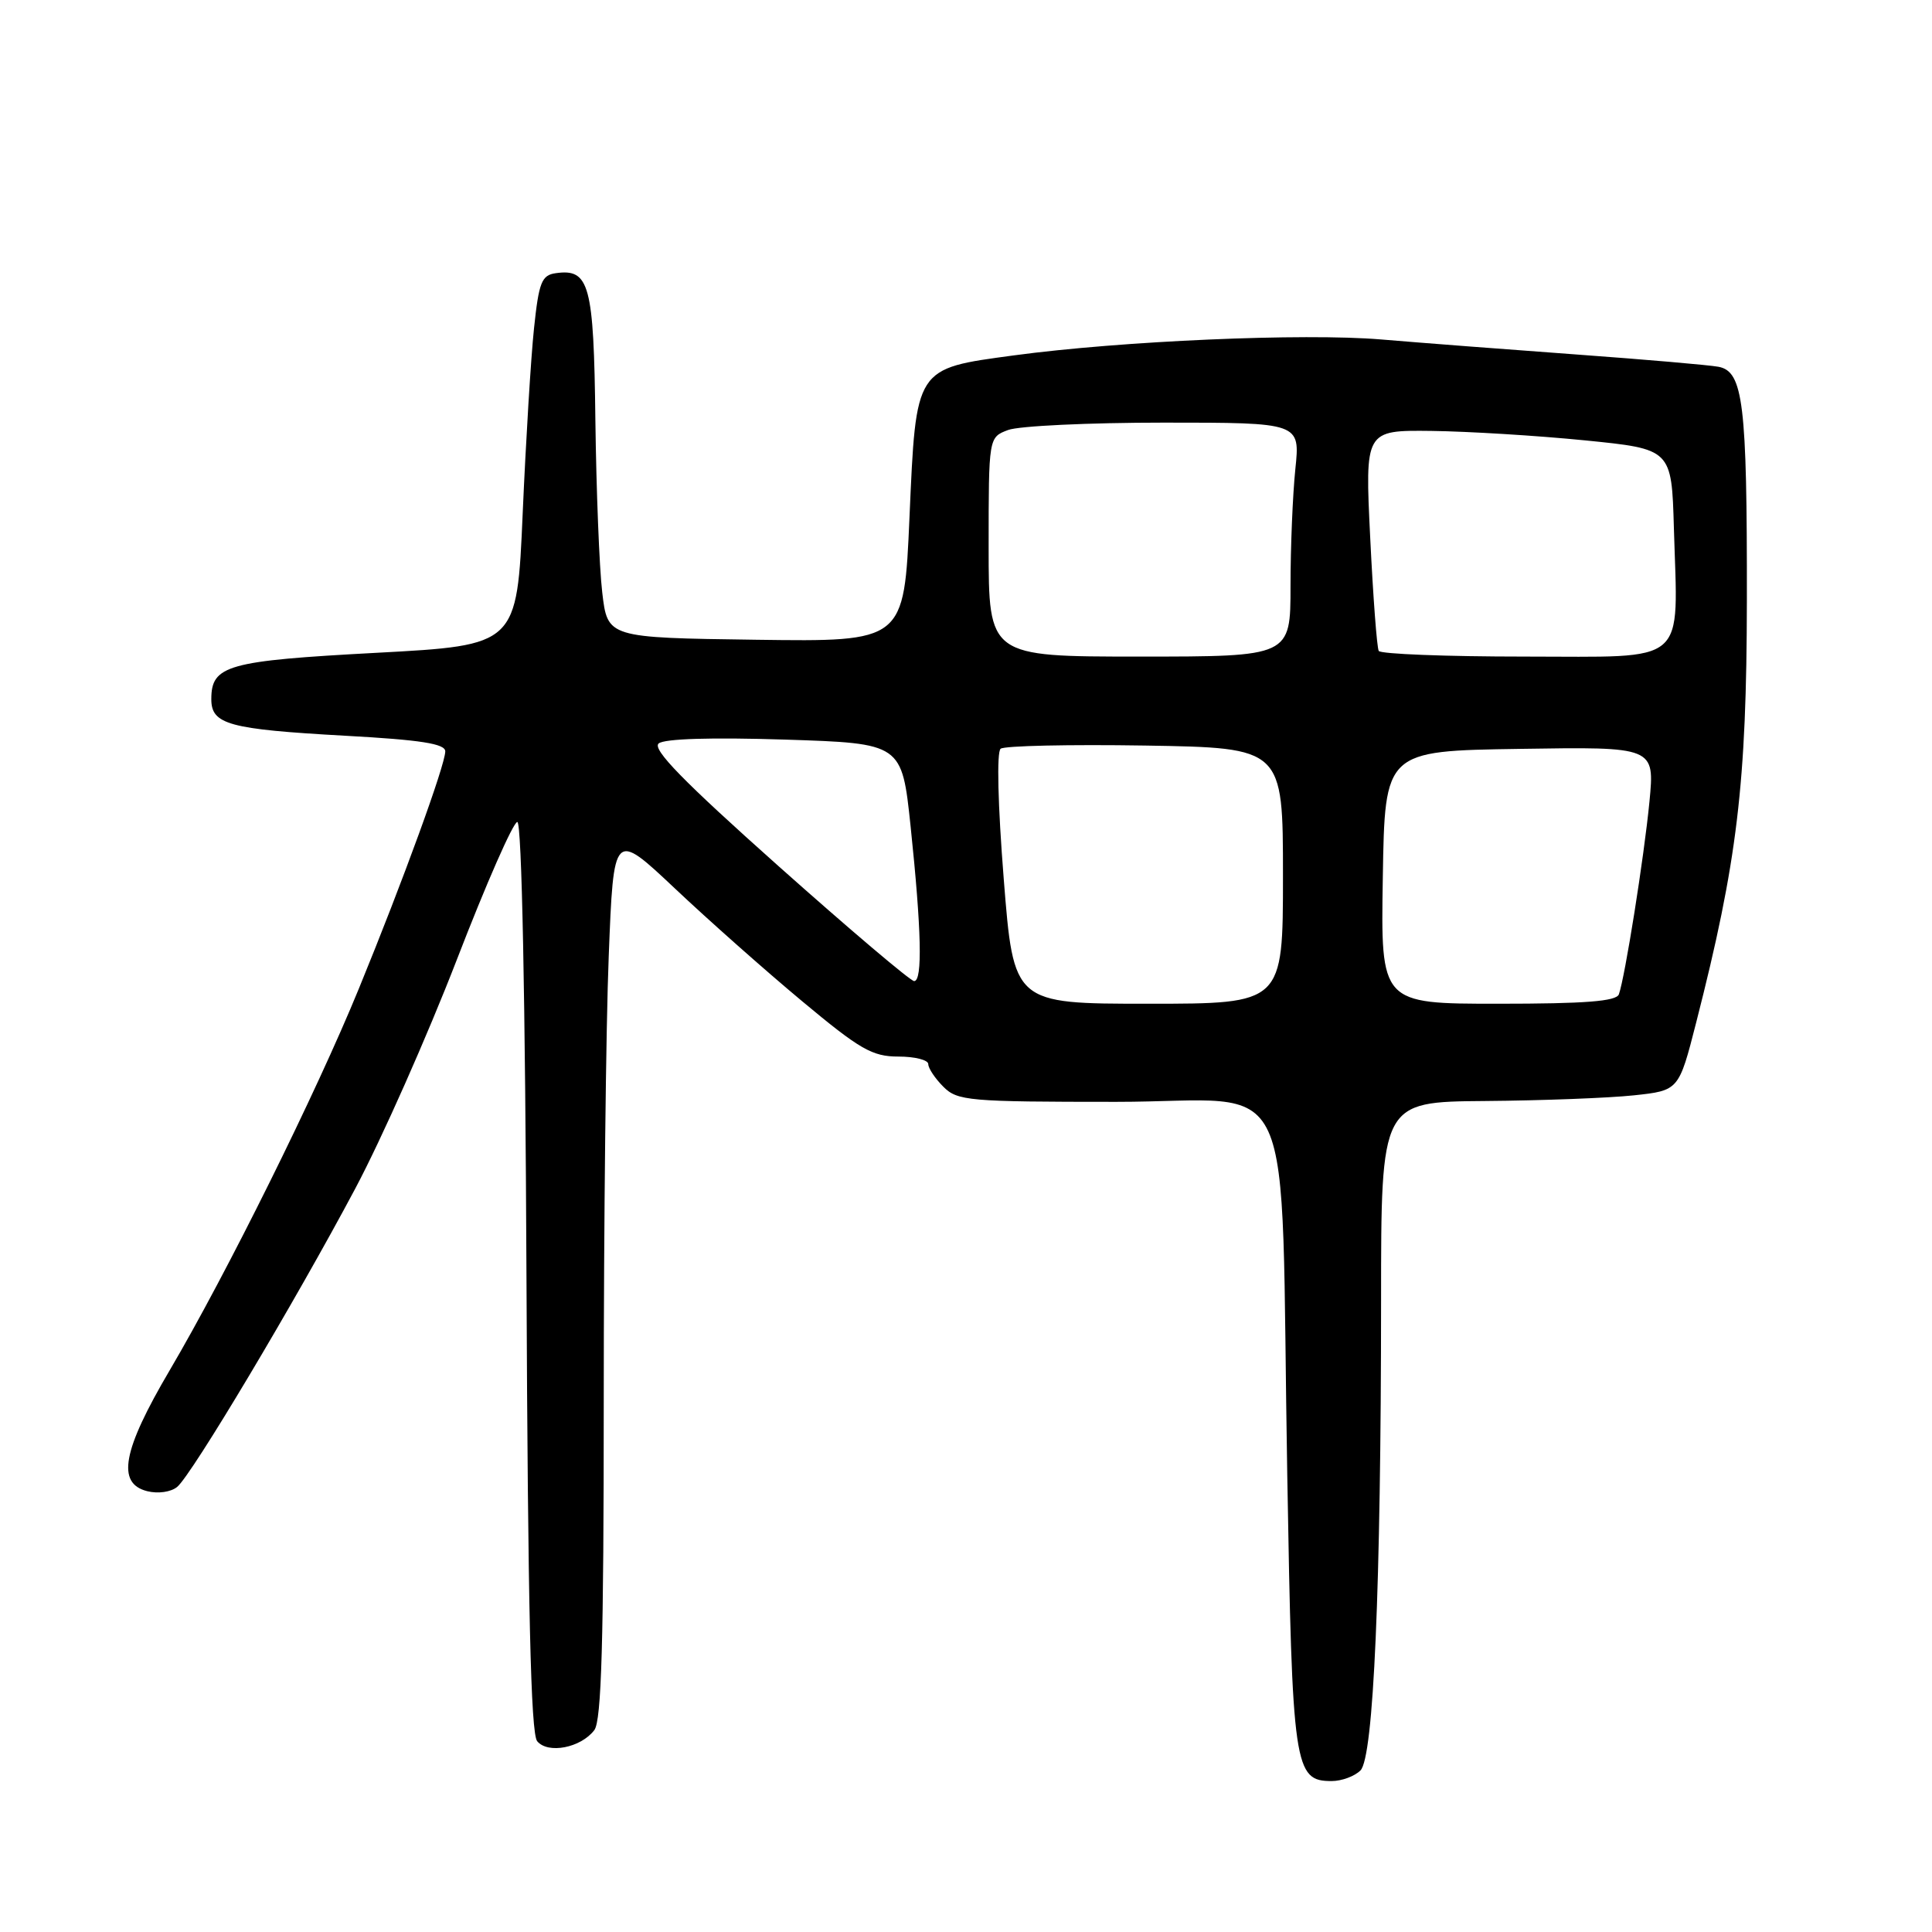 <?xml version="1.0" encoding="UTF-8" standalone="no"?>
<!DOCTYPE svg PUBLIC "-//W3C//DTD SVG 1.1//EN" "http://www.w3.org/Graphics/SVG/1.1/DTD/svg11.dtd" >
<svg xmlns="http://www.w3.org/2000/svg" xmlns:xlink="http://www.w3.org/1999/xlink" version="1.1" viewBox="0 0 256 256">
 <g >
 <path fill="currentColor"
d=" M 180.27 234.59 C 182.01 232.85 182.99 210.39 183.00 172.25 C 183.00 146.00 183.00 146.00 196.75 145.89 C 204.31 145.83 213.19 145.49 216.48 145.14 C 222.45 144.50 222.45 144.50 224.75 135.50 C 230.21 114.14 231.44 103.91 231.47 79.50 C 231.50 53.48 230.99 49.22 227.71 48.60 C 226.49 48.37 218.07 47.64 209.00 46.98 C 199.93 46.32 188.22 45.42 183.00 44.98 C 172.74 44.12 148.59 45.17 134.35 47.09 C 121.20 48.87 121.39 48.56 120.51 68.58 C 119.79 85.04 119.79 85.04 100.14 84.77 C 80.50 84.50 80.50 84.50 79.80 78.50 C 79.41 75.20 79.01 64.93 78.89 55.67 C 78.68 37.68 78.11 35.56 73.63 36.20 C 71.77 36.46 71.40 37.41 70.76 43.50 C 70.35 47.35 69.68 58.38 69.26 68.00 C 68.50 85.50 68.50 85.50 49.89 86.50 C 30.10 87.56 28.00 88.15 28.00 92.65 C 28.00 96.00 30.32 96.63 45.75 97.49 C 55.79 98.04 59.00 98.55 59.00 99.56 C 59.00 101.34 53.40 116.73 47.55 131.00 C 41.90 144.81 30.03 168.75 22.48 181.58 C 16.22 192.21 15.42 196.56 19.51 197.59 C 20.94 197.95 22.66 197.70 23.48 197.02 C 25.42 195.41 39.12 172.45 47.07 157.50 C 50.58 150.90 56.63 137.25 60.53 127.17 C 64.42 117.09 68.03 108.88 68.55 108.92 C 69.14 108.97 69.60 132.13 69.76 169.16 C 69.95 213.22 70.33 229.69 71.18 230.72 C 72.61 232.44 76.96 231.60 78.75 229.25 C 79.70 228.00 80.00 217.65 80.00 185.47 C 80.00 162.29 80.29 135.84 80.66 126.70 C 81.31 110.08 81.31 110.08 89.41 117.71 C 93.86 121.91 101.45 128.64 106.29 132.67 C 113.95 139.06 115.58 140.00 119.04 140.00 C 121.22 140.00 123.00 140.45 123.00 141.00 C 123.00 141.55 123.90 142.90 125.00 144.00 C 126.87 145.87 128.33 146.00 147.90 146.00 C 172.38 146.00 169.61 139.95 170.57 195.50 C 171.23 234.30 171.48 236.00 176.45 236.00 C 177.77 236.00 179.49 235.37 180.27 234.59 Z  M 133.00 116.46 C 132.22 106.62 132.05 99.63 132.59 99.21 C 133.09 98.82 141.71 98.63 151.75 98.79 C 170.00 99.09 170.00 99.09 170.00 116.04 C 170.00 133.00 170.00 133.00 152.15 133.00 C 134.31 133.00 134.31 133.00 133.00 116.46 Z  M 183.23 116.25 C 183.50 99.50 183.50 99.50 201.38 99.23 C 219.26 98.95 219.26 98.95 218.56 106.23 C 217.84 113.63 215.32 129.48 214.51 131.75 C 214.18 132.68 210.05 133.00 198.51 133.00 C 182.95 133.00 182.95 133.00 183.23 116.25 Z  M 103.15 114.76 C 90.55 103.53 86.37 99.25 87.28 98.51 C 88.04 97.88 94.28 97.69 104.00 98.00 C 119.50 98.50 119.50 98.50 120.66 109.50 C 122.10 123.23 122.26 130.00 121.13 130.00 C 120.65 130.00 112.56 123.14 103.15 114.76 Z  M 131.00 72.48 C 131.00 57.95 131.00 57.95 133.57 56.98 C 134.98 56.44 144.27 56.00 154.21 56.00 C 172.28 56.00 172.28 56.00 171.64 62.15 C 171.29 65.53 171.00 72.50 171.00 77.65 C 171.00 87.00 171.00 87.00 151.00 87.00 C 131.00 87.00 131.00 87.00 131.00 72.48 Z  M 182.69 86.25 C 182.45 85.84 181.94 79.09 181.56 71.25 C 180.86 57.00 180.86 57.00 189.68 57.10 C 194.53 57.16 203.68 57.72 210.00 58.35 C 221.50 59.50 221.50 59.50 221.80 70.00 C 222.33 88.39 223.95 87.00 202.01 87.00 C 191.62 87.00 182.92 86.66 182.69 86.25 Z "/>
</g>
</svg>